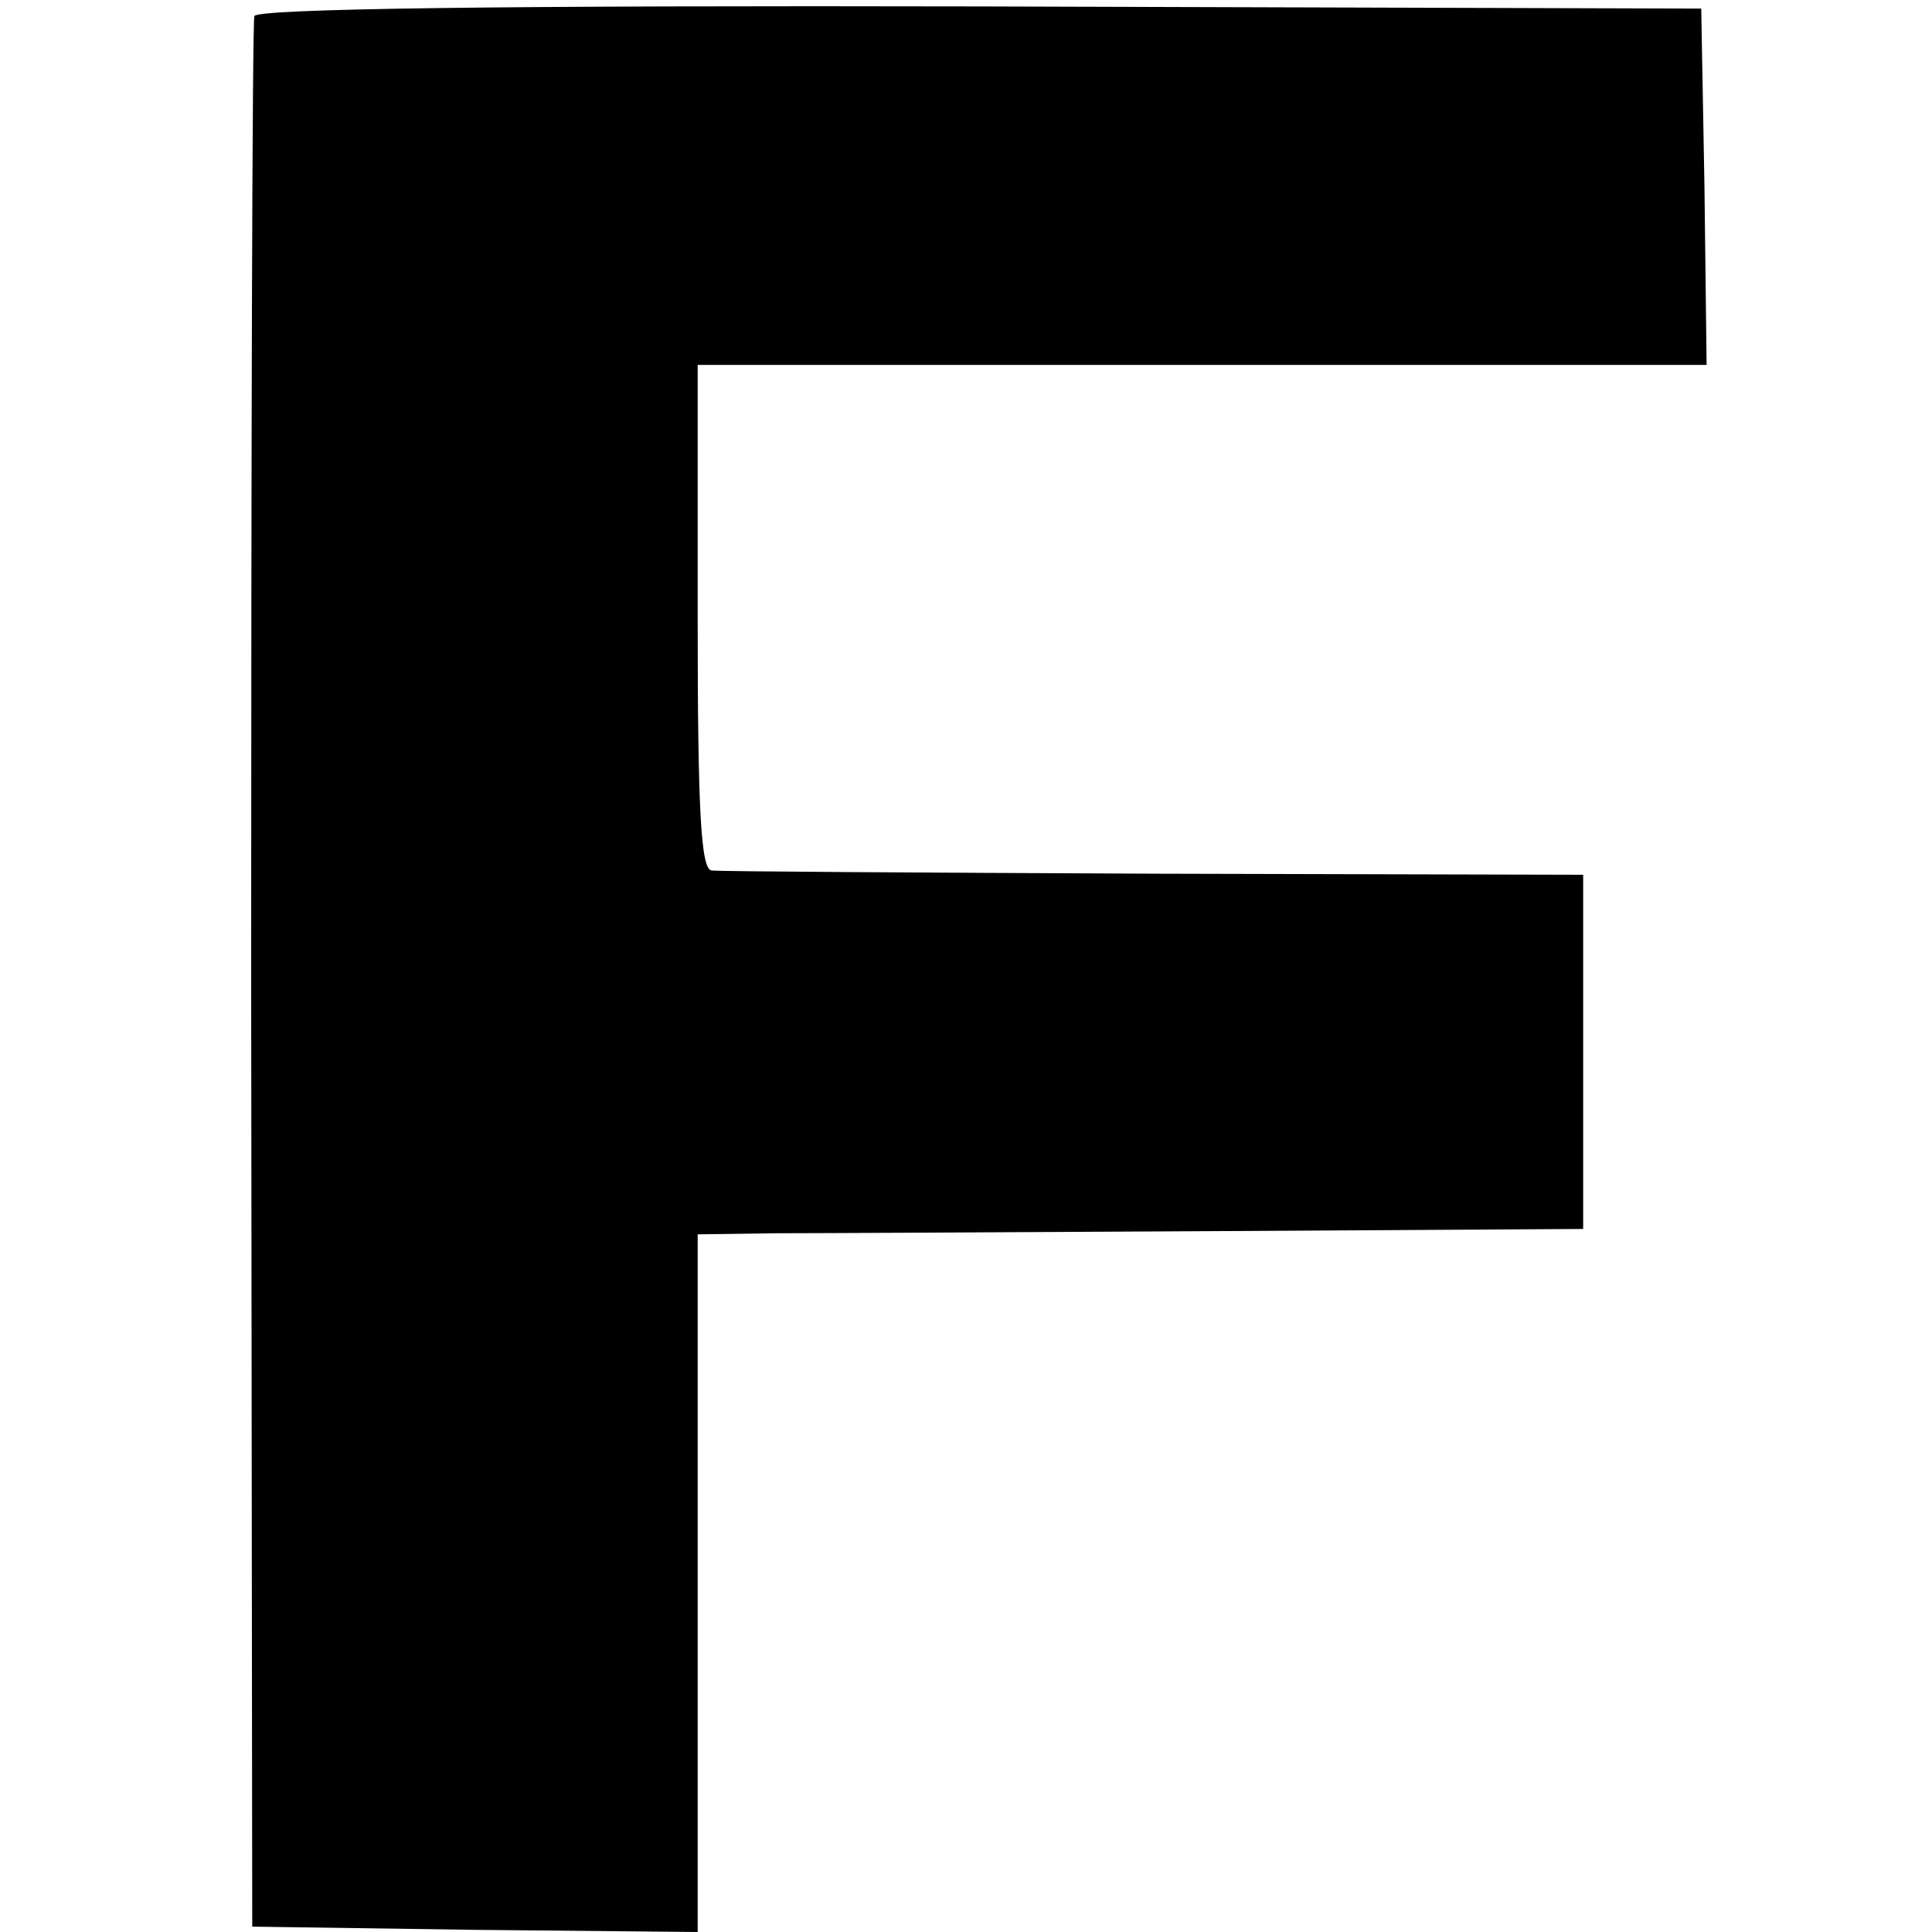 <?xml version="1.0" standalone="no"?>
<!DOCTYPE svg PUBLIC "-//W3C//DTD SVG 20010904//EN"
 "http://www.w3.org/TR/2001/REC-SVG-20010904/DTD/svg10.dtd">
<svg version="1.0" xmlns="http://www.w3.org/2000/svg"
 width="180pt" height="180pt" viewBox="0 0 180 180"
 preserveAspectRatio="xMidYMid meet">
<g transform="translate(0,180) scale(0.1,-0.1)"
fill="#000000" stroke="none">
<path d="M237 1785 c-2 -5 -3 -408 -3 -895 l1 -885 208 -3 207 -2 0 325 0 325
73 1 c39 0 225 1 412 2 l340 2 0 165 0 165 -400 1 c-220 1 -406 2 -412 3 -10
1 -13 55 -13 236 l0 235 470 0 470 0 -2 166 -3 166 -672 2 c-441 1 -674 -2
-676 -9z"/>
</g>
</svg>
